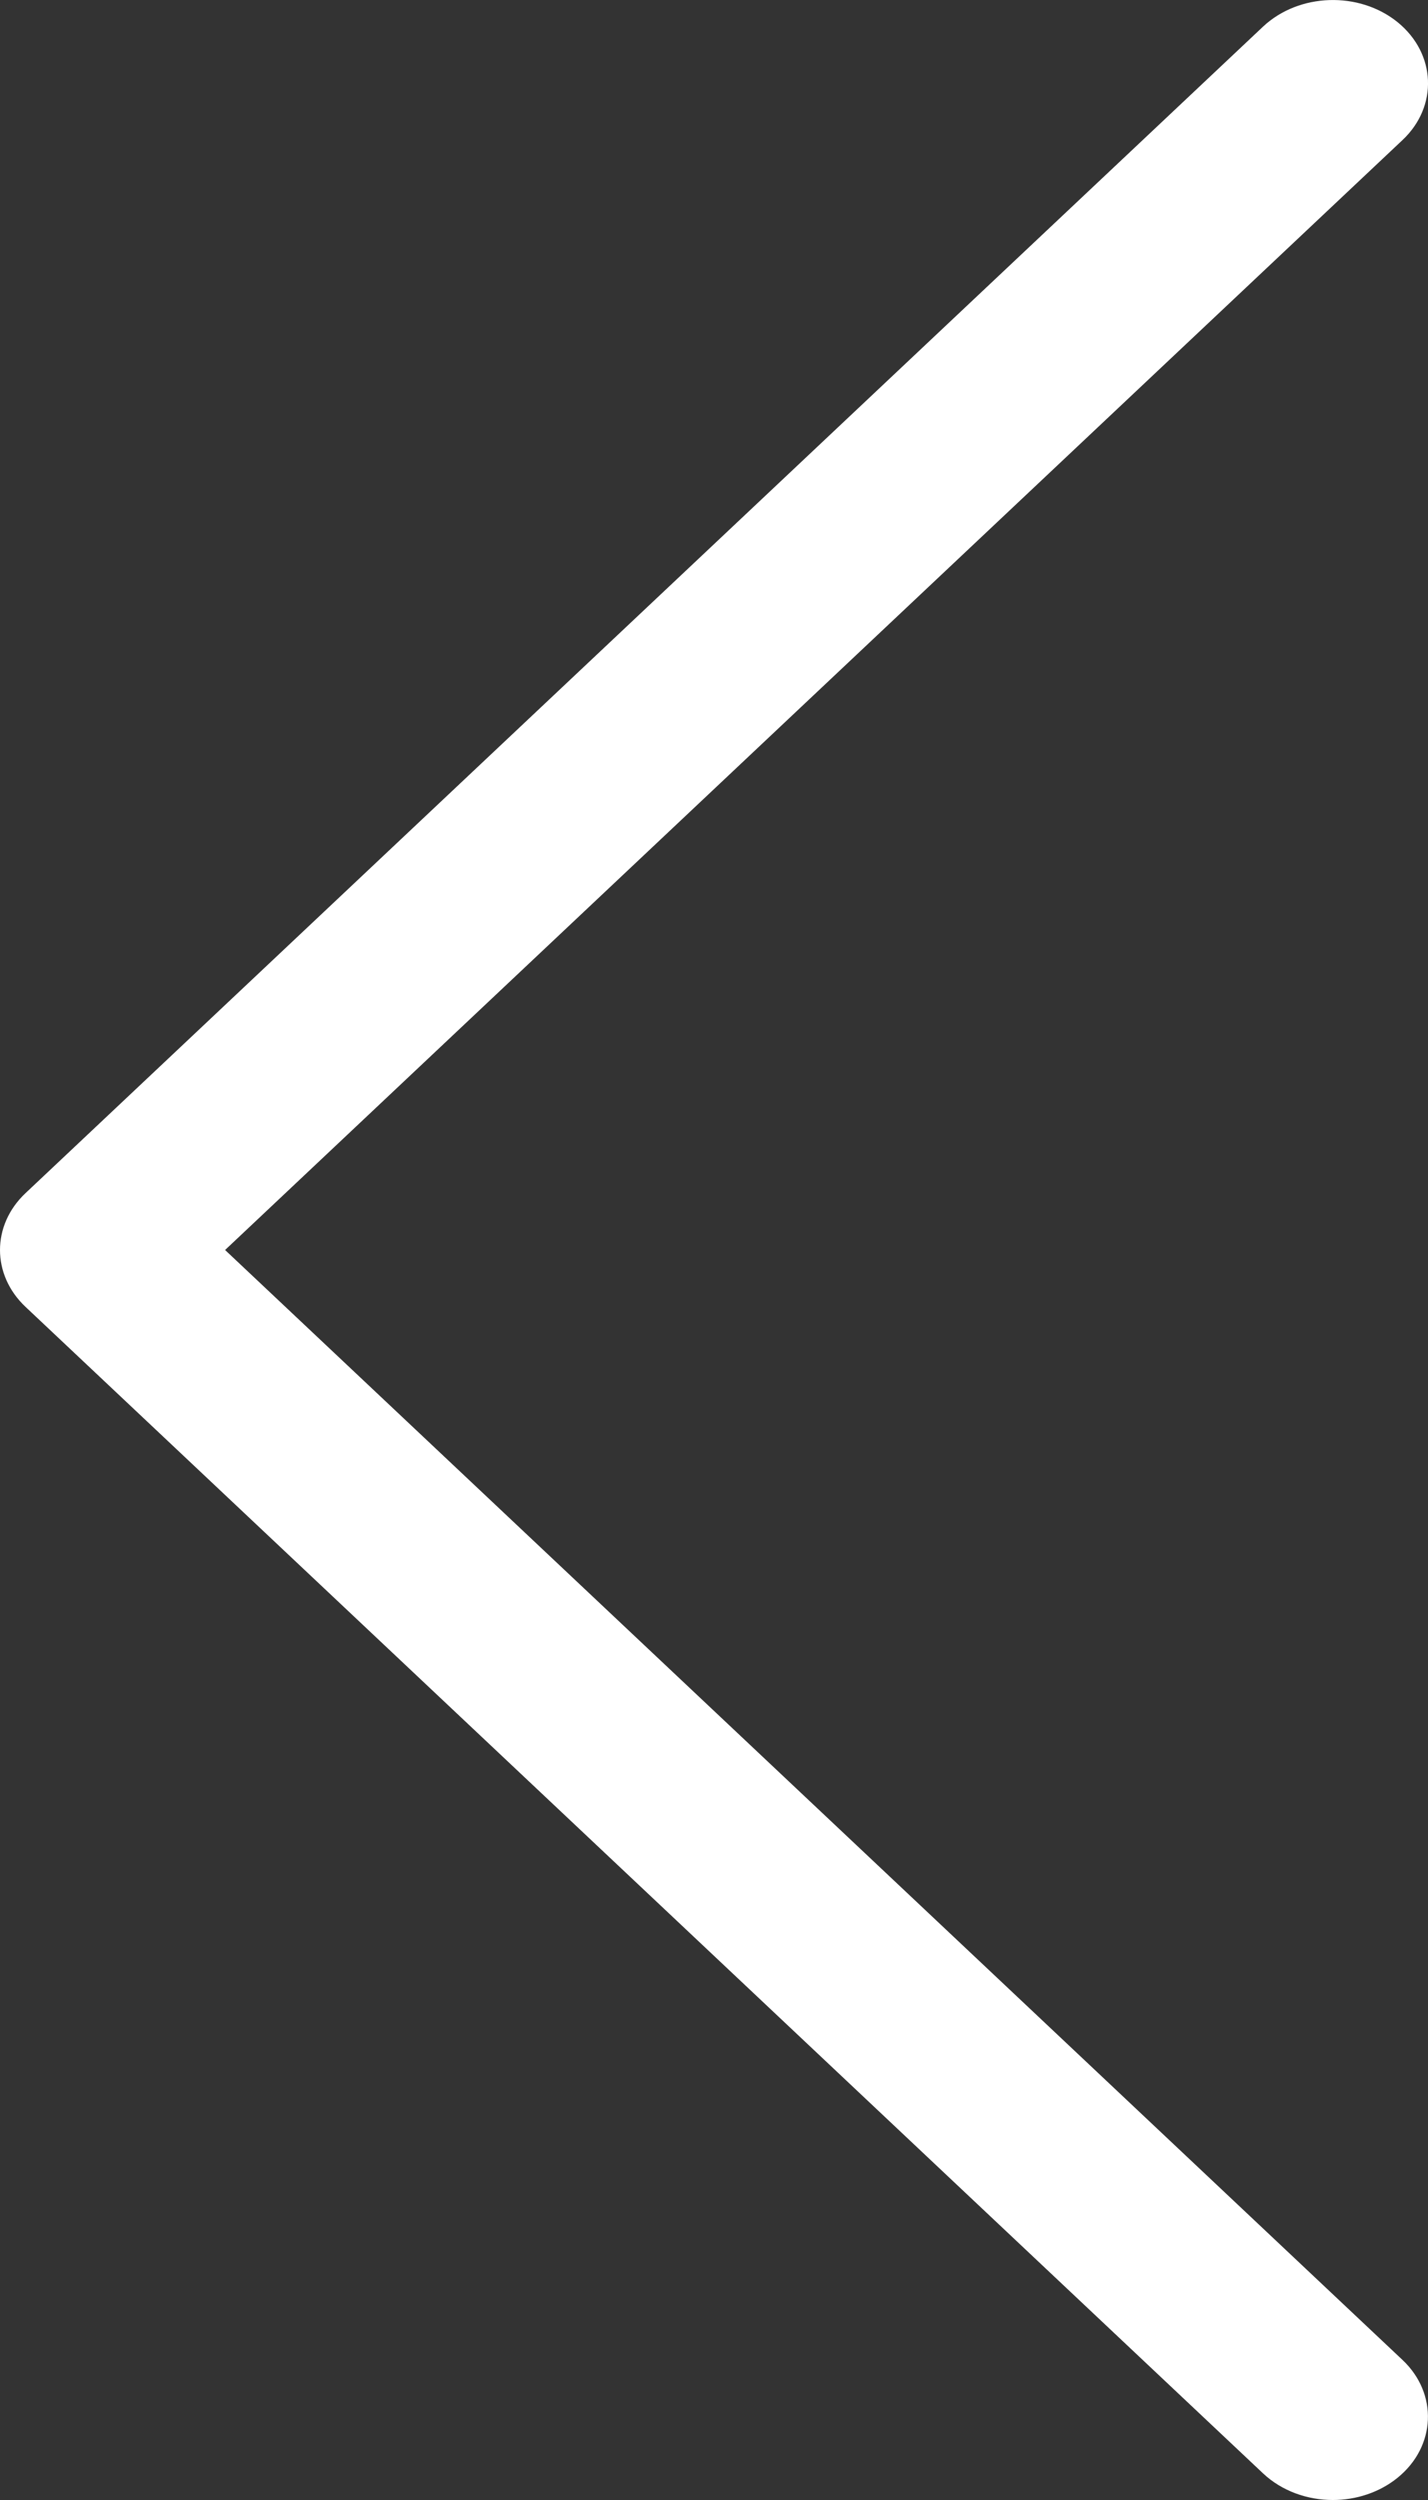 <svg width="16" height="28" viewBox="0 0 16 28" fill="none" xmlns="http://www.w3.org/2000/svg">
<rect x="0" y="0" width="16" height="28" fill="#333333" stroke="none"/>
<path d="M0.285 13.364L14.152 0.298C14.554 -0.079 15.228 -0.101 15.66 0.249C16.091 0.6 16.116 1.19 15.715 1.568L2.522 14L15.715 26.432C16.115 26.81 16.09 27.401 15.659 27.751C15.454 27.917 15.193 28 14.934 28C14.648 28 14.363 27.9 14.152 27.702L0.285 14.636C-0.095 14.277 -0.095 13.723 0.285 13.364Z" fill="white"/>
</svg>
